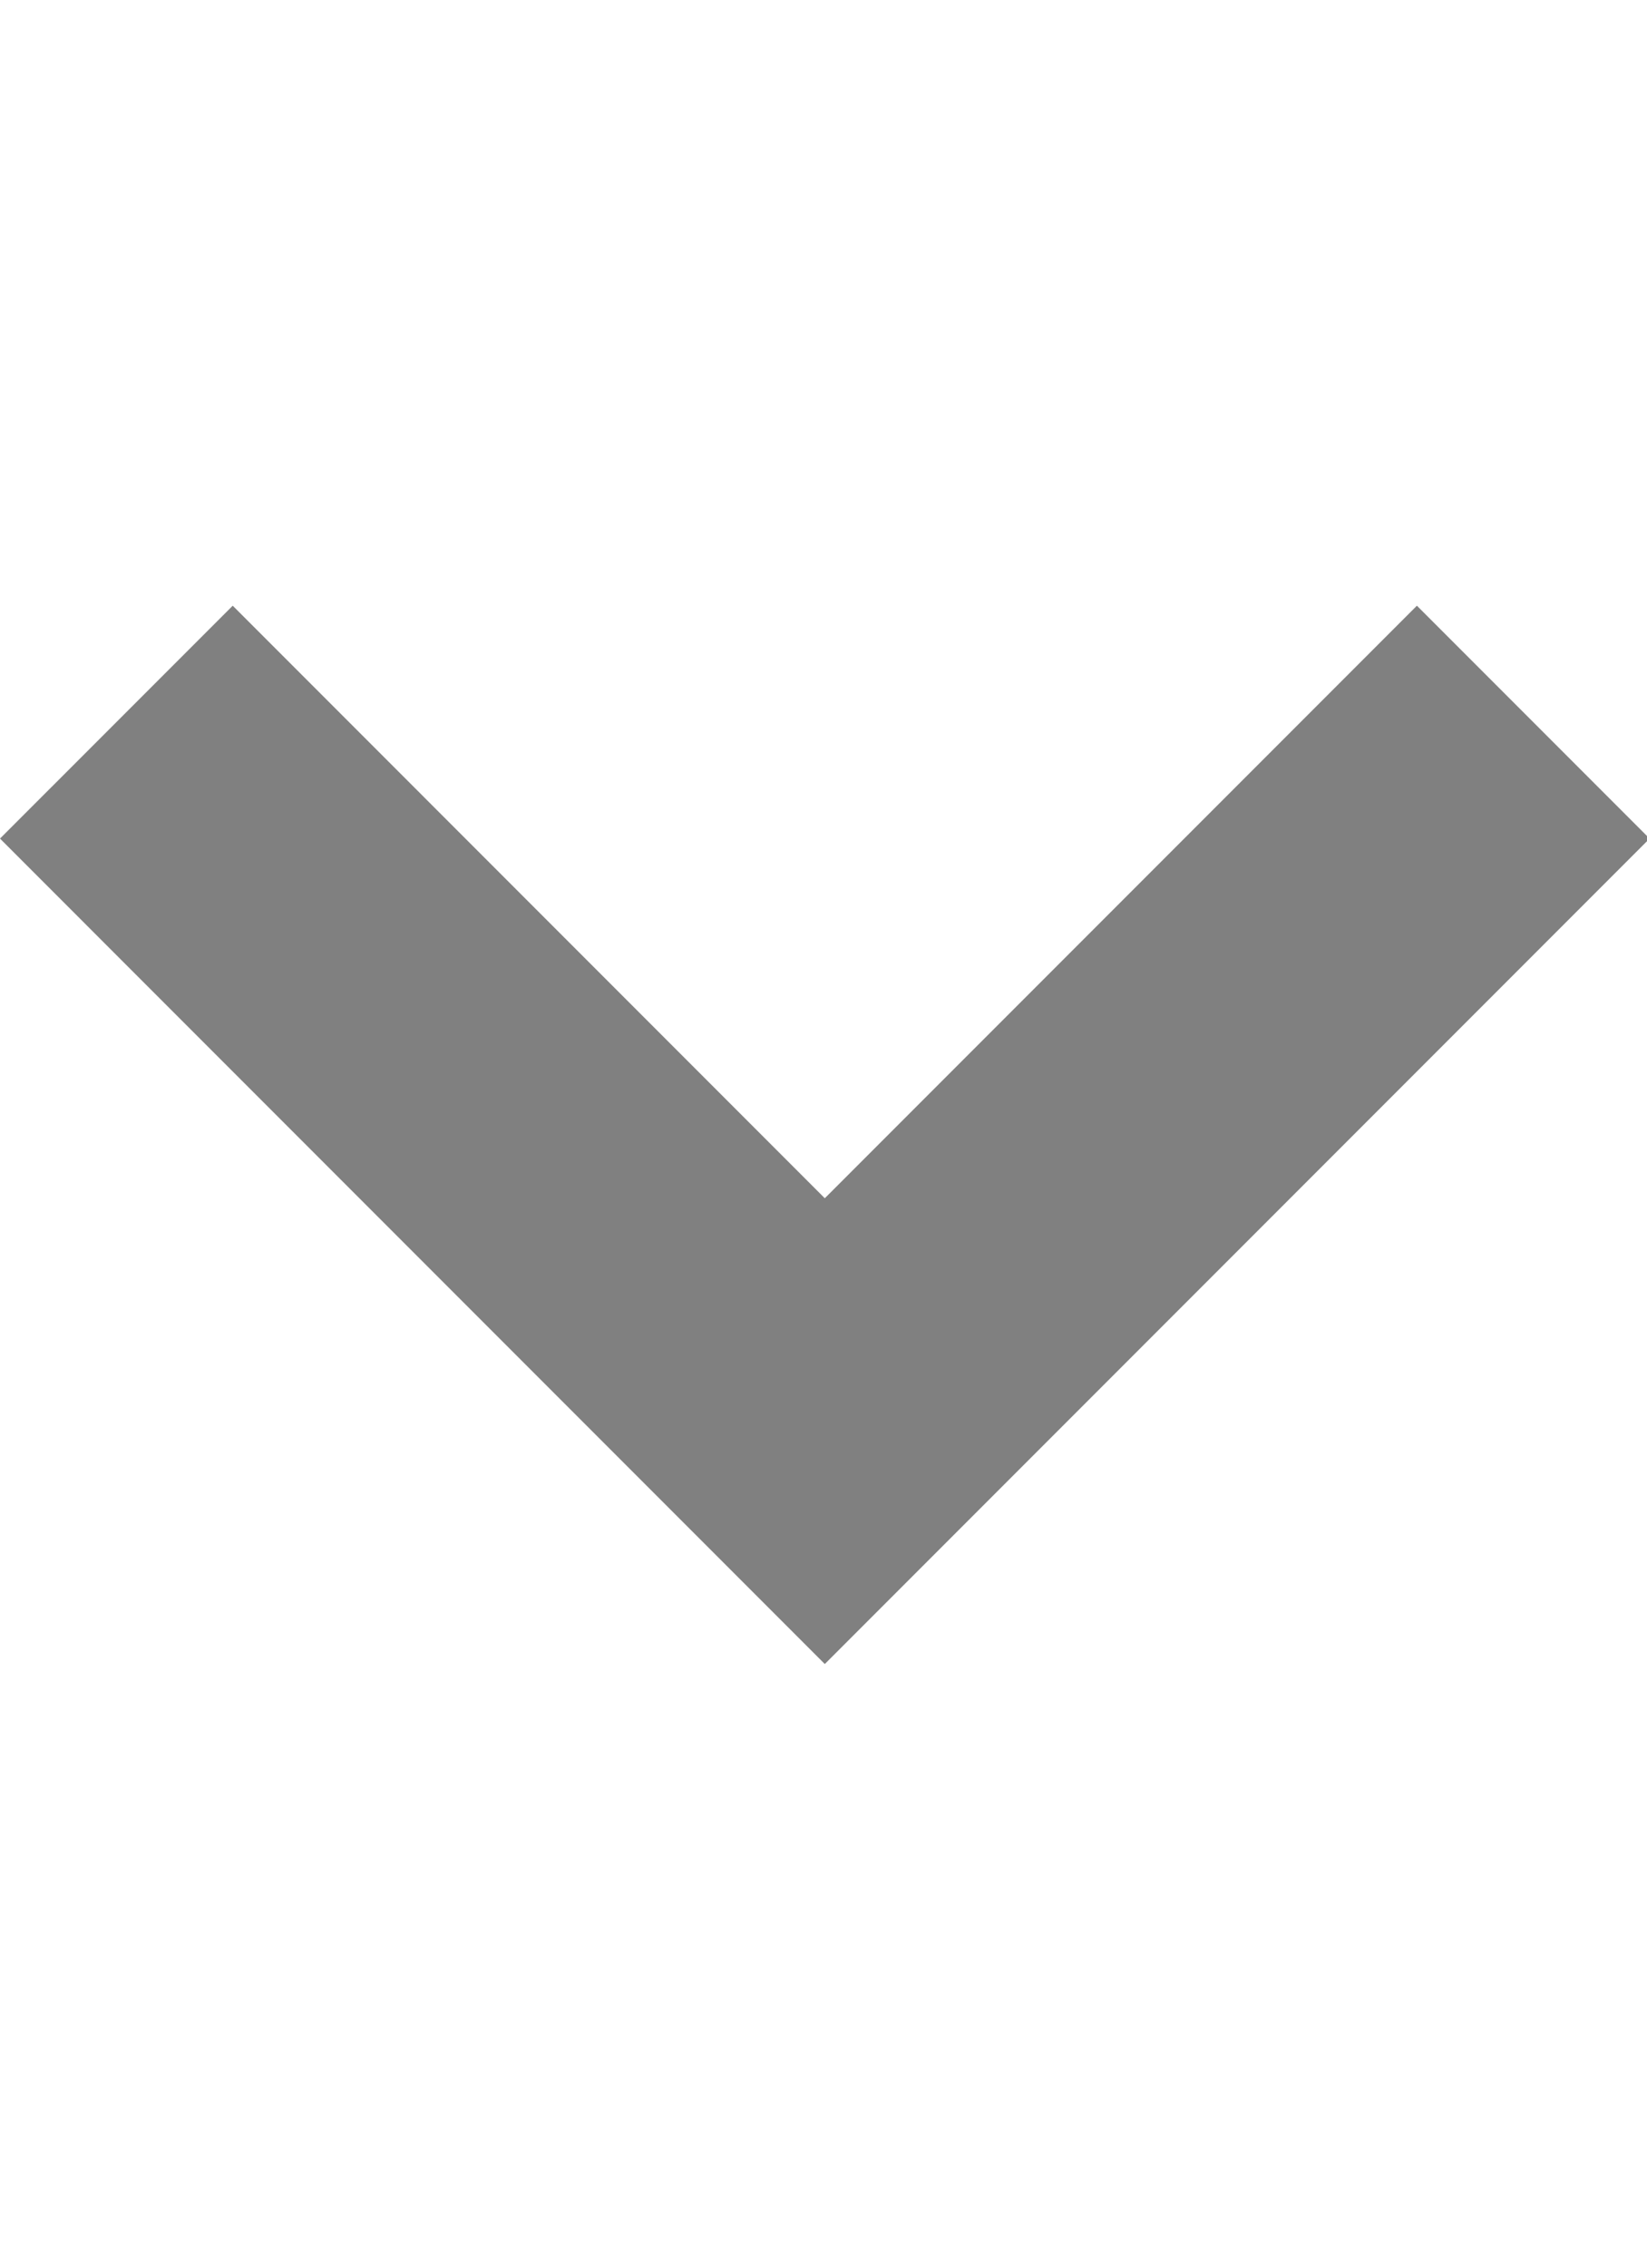 <?xml version="1.0" encoding="UTF-8" standalone="no"?>
<!-- Created with Inkscape (http://www.inkscape.org/) -->

<svg
   width="141.353mm"
   height="194.507mm"
   viewBox="0 0 141.353 90.618"
   version="1.1"
   id="svg4965"
   sodipodi:docname="12.svg"
   inkscape:version="1.1.1 (3bf5ae0d25, 2021-09-20)"
   xmlns:inkscape="http://www.inkscape.org/namespaces/inkscape"
   xmlns:sodipodi="http://sodipodi.sourceforge.net/DTD/sodipodi-0.dtd"
   xmlns="http://www.w3.org/2000/svg"
   xmlns:svg="http://www.w3.org/2000/svg">
  <sodipodi:namedview
     id="namedview4967"
     pagecolor="#505050"
     bordercolor="#eeeeee"
     borderopacity="1"
     inkscape:pageshadow="0"
     inkscape:pageopacity="0"
     inkscape:pagecheckerboard="0"
     inkscape:document-units="mm"
     showgrid="false"
     inkscape:zoom="0.52410025"
     inkscape:cx="-238.50399"
     inkscape:cy="378.74434"
     inkscape:window-width="1920"
     inkscape:window-height="1017"
     inkscape:window-x="1072"
     inkscape:window-y="-8"
     inkscape:window-maximized="1"
     inkscape:current-layer="layer1" />
  <defs
     id="defs4962" />
  <g
     inkscape:label="Layer 1"
     inkscape:groupmode="layer"
     id="layer1"
     transform="translate(-40.082,-9.838)">
    <path
       id="rect846"
       style="fill:#808080;stroke-width:1.188"
       d="M 76.104,0 0.736,75.367 192.492,267.125 267.859,342.492 343.227,267.125 534.984,75.367 459.617,0 267.859,191.758 Z"
       transform="matrix(0.265,0,0,0.265,39.887,9.838)"
       sodipodi:nodetypes="ccccccccc" />
  </g>
</svg>
